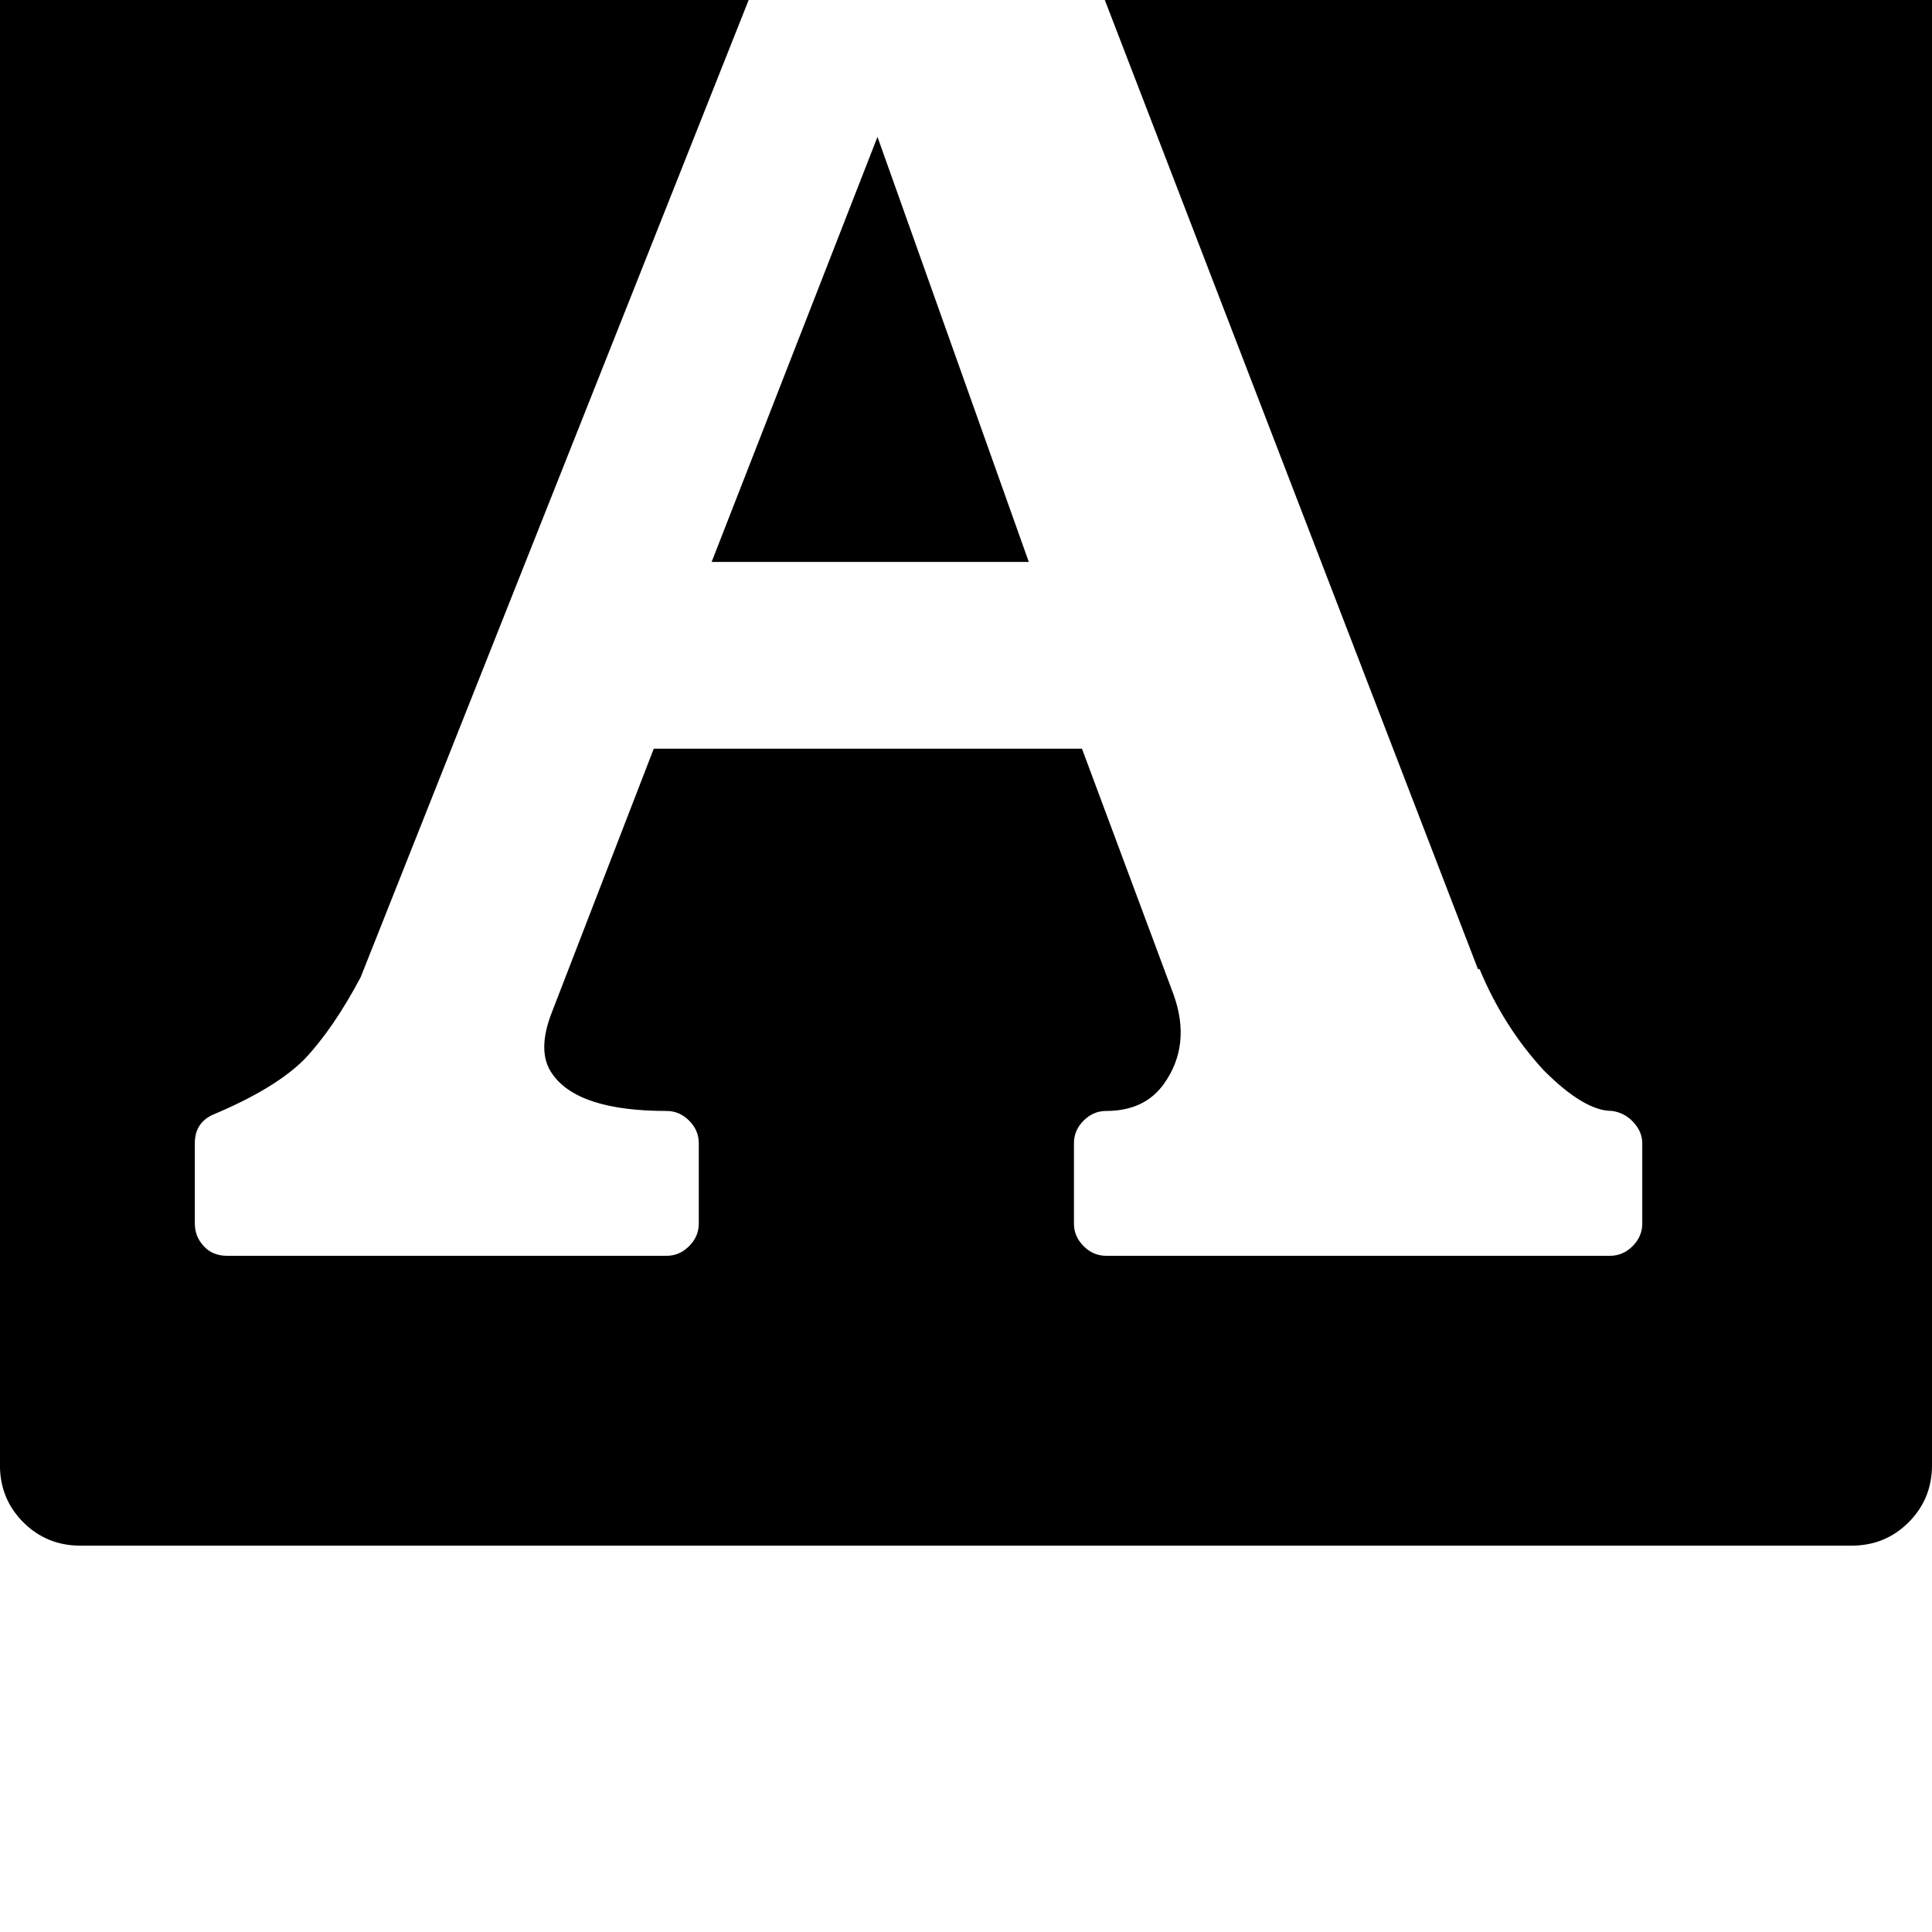 <!-- Generated by IcoMoon.io -->
<svg version="1.1" xmlns="http://www.w3.org/2000/svg" width="32" height="32" viewBox="0 0 32 32">
<title>uniE243</title>
<path d="M1.333-6.4h29.333q0.56 0 0.947 0.387t0.387 0.947v29.333q0 0.56-0.387 0.947t-0.947 0.387h-29.333q-0.56 0-0.947-0.387t-0.387-0.947v-29.333q0-0.56 0.387-0.947t0.947-0.387zM16.293-4.213h-1.867q-0.347 0-0.48 0.32l-7.973 20.080q-0.453 0.853-0.933 1.36-0.48 0.48-1.493 0.907-0.32 0.133-0.32 0.48v1.333q0 0.213 0.147 0.373t0.387 0.16h7.28q0.213 0 0.373-0.16t0.16-0.373v-1.333q0-0.213-0.16-0.373t-0.373-0.16q-1.467 0-1.893-0.613-0.267-0.373 0-1.040l1.68-4.347h7.093l1.52 4.080q0.293 0.827-0.16 1.467-0.32 0.453-0.96 0.453-0.213 0-0.373 0.16t-0.16 0.373v1.333q0 0.213 0.16 0.373t0.373 0.16h8.347q0.213 0 0.373-0.16t0.16-0.373v-1.333q0-0.187-0.147-0.347t-0.36-0.187q-0.453 0-1.12-0.667-0.667-0.72-1.067-1.68h-0.027l-7.68-19.947q-0.133-0.32-0.507-0.32zM17.040 9.307h-5.253l2.747-7.040z"></path>
</svg>
